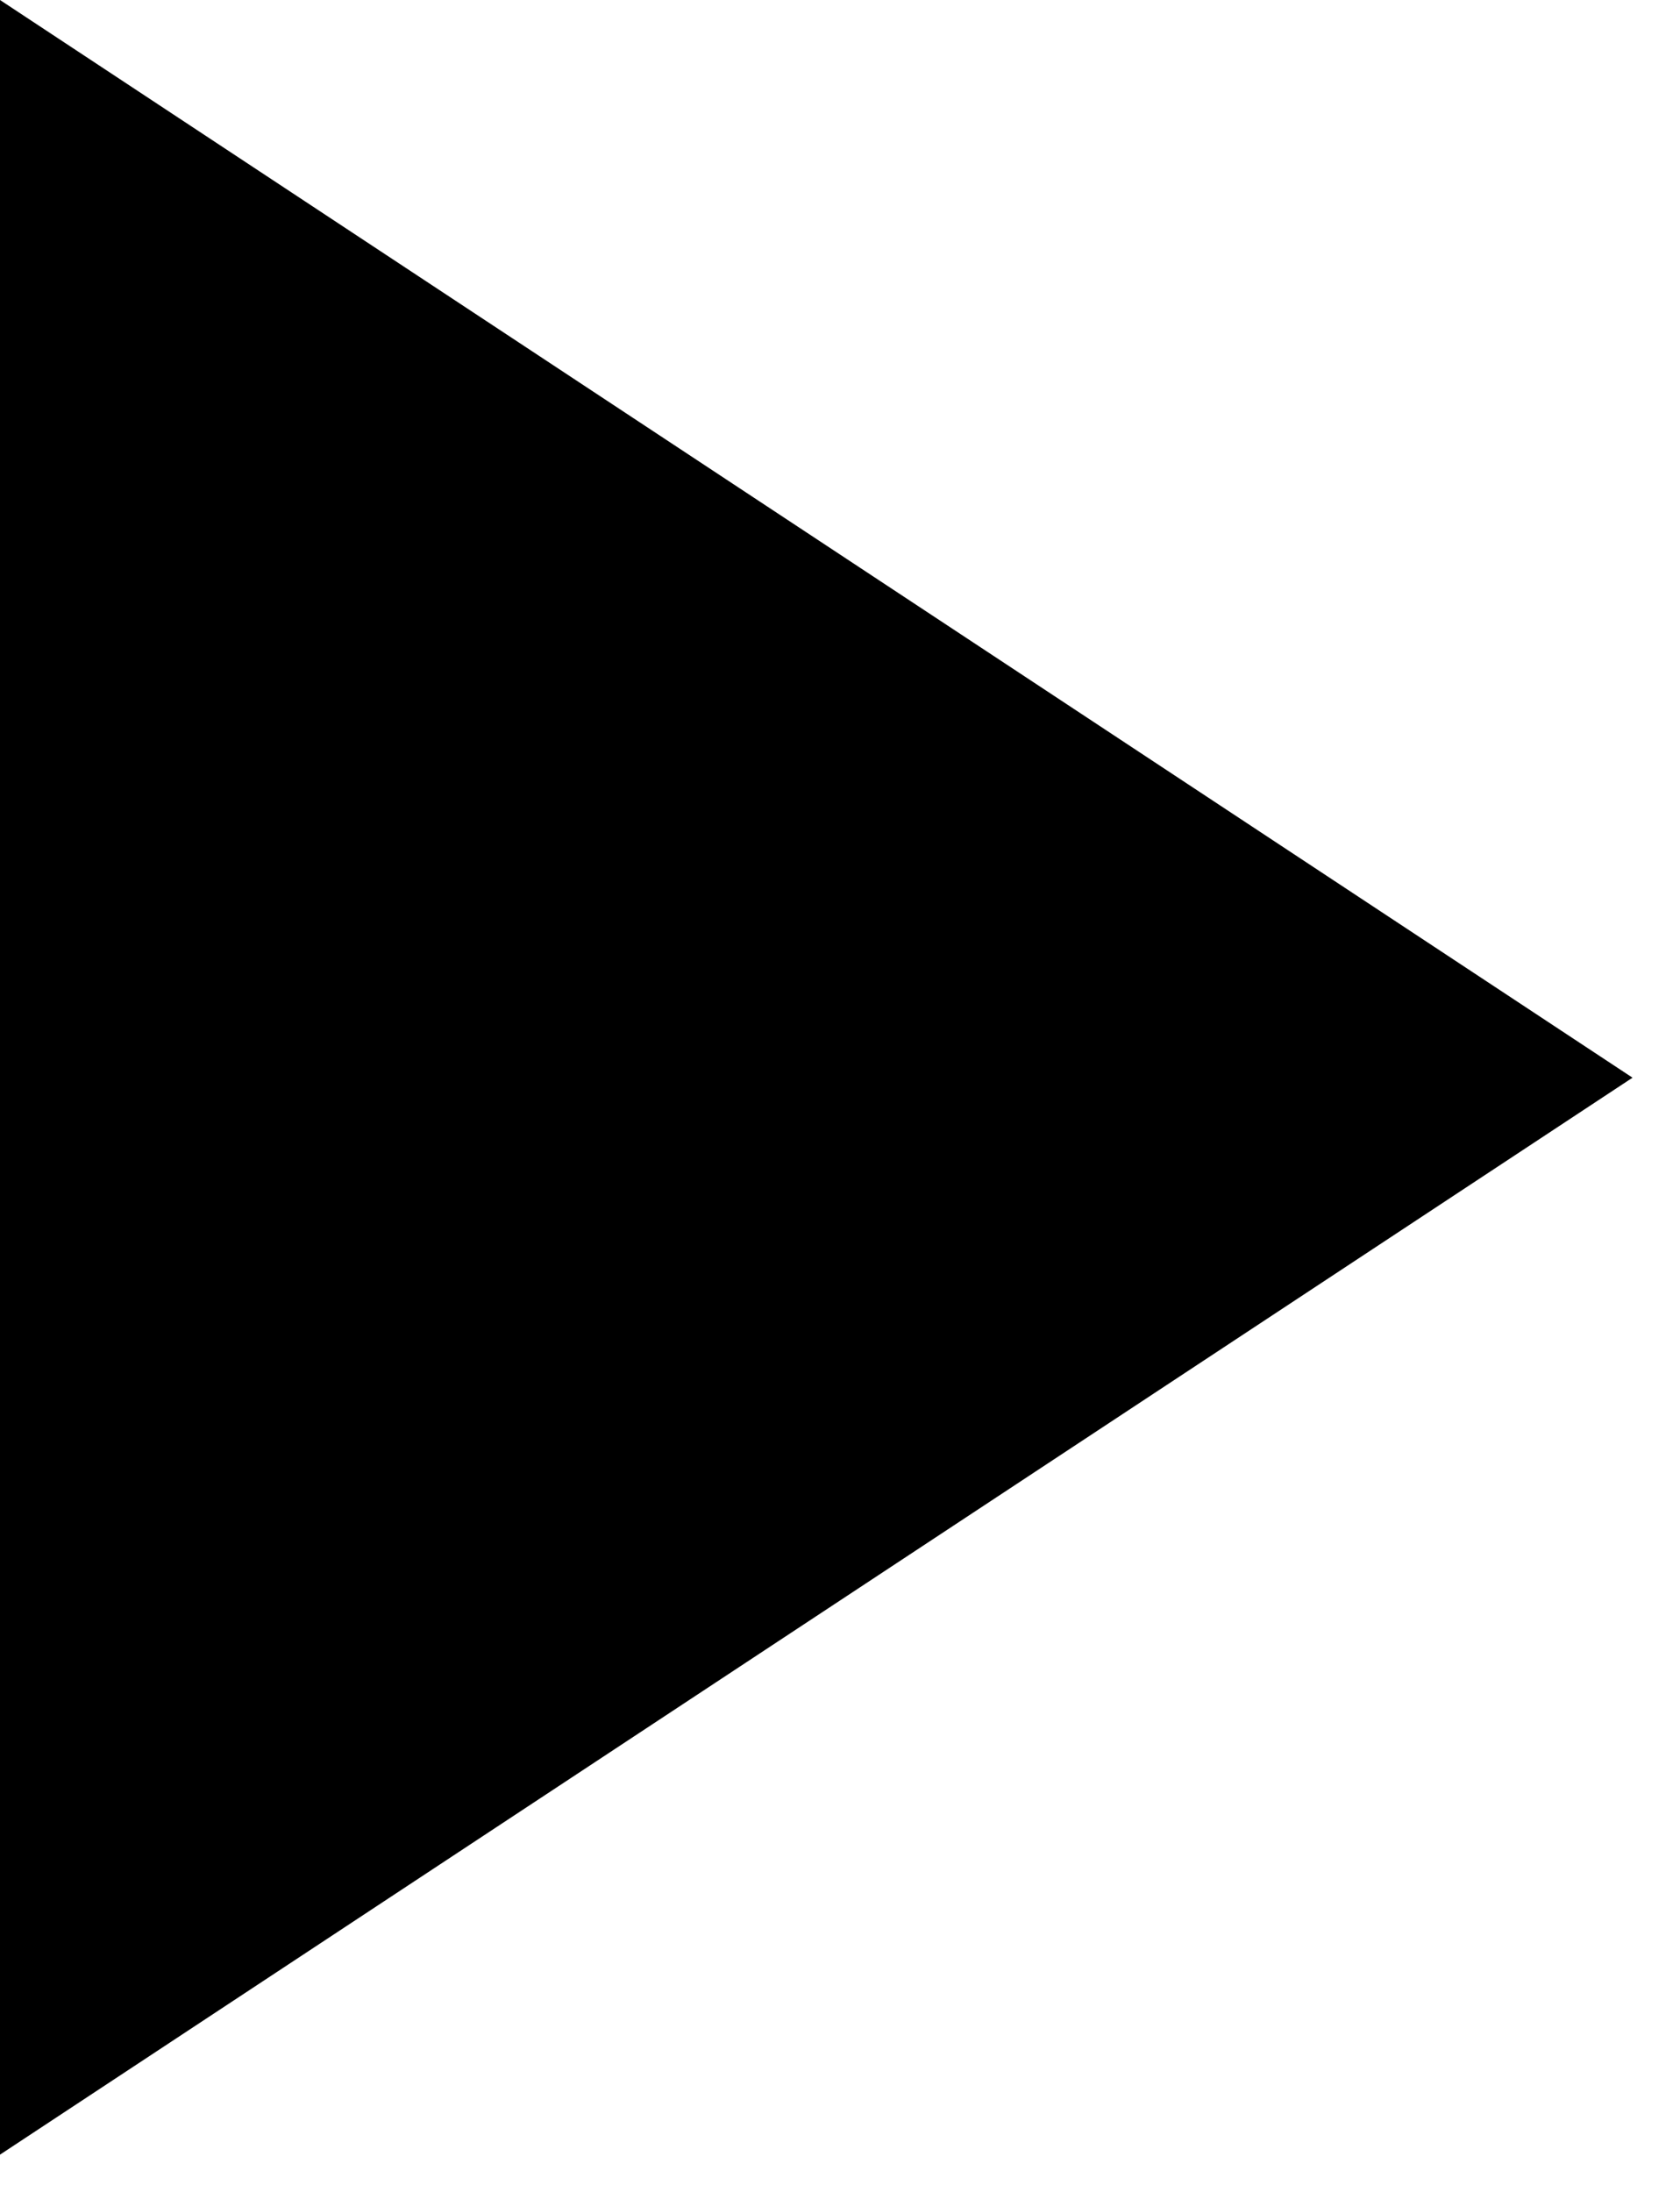 <svg viewBox="0 0 23 30" xmlns="http://www.w3.org/2000/svg" id="play-btn">
<g clip-path="url(#clip0)">
<path d="M22.35 14.75L0 0C0 22.23 0 11.32 0 29.49L22.35 14.75Z" />
</g>
<defs>
<clipPath id="clip0">
<rect width="22.35" height="29.49"/>
</clipPath>
</defs>
</svg>
